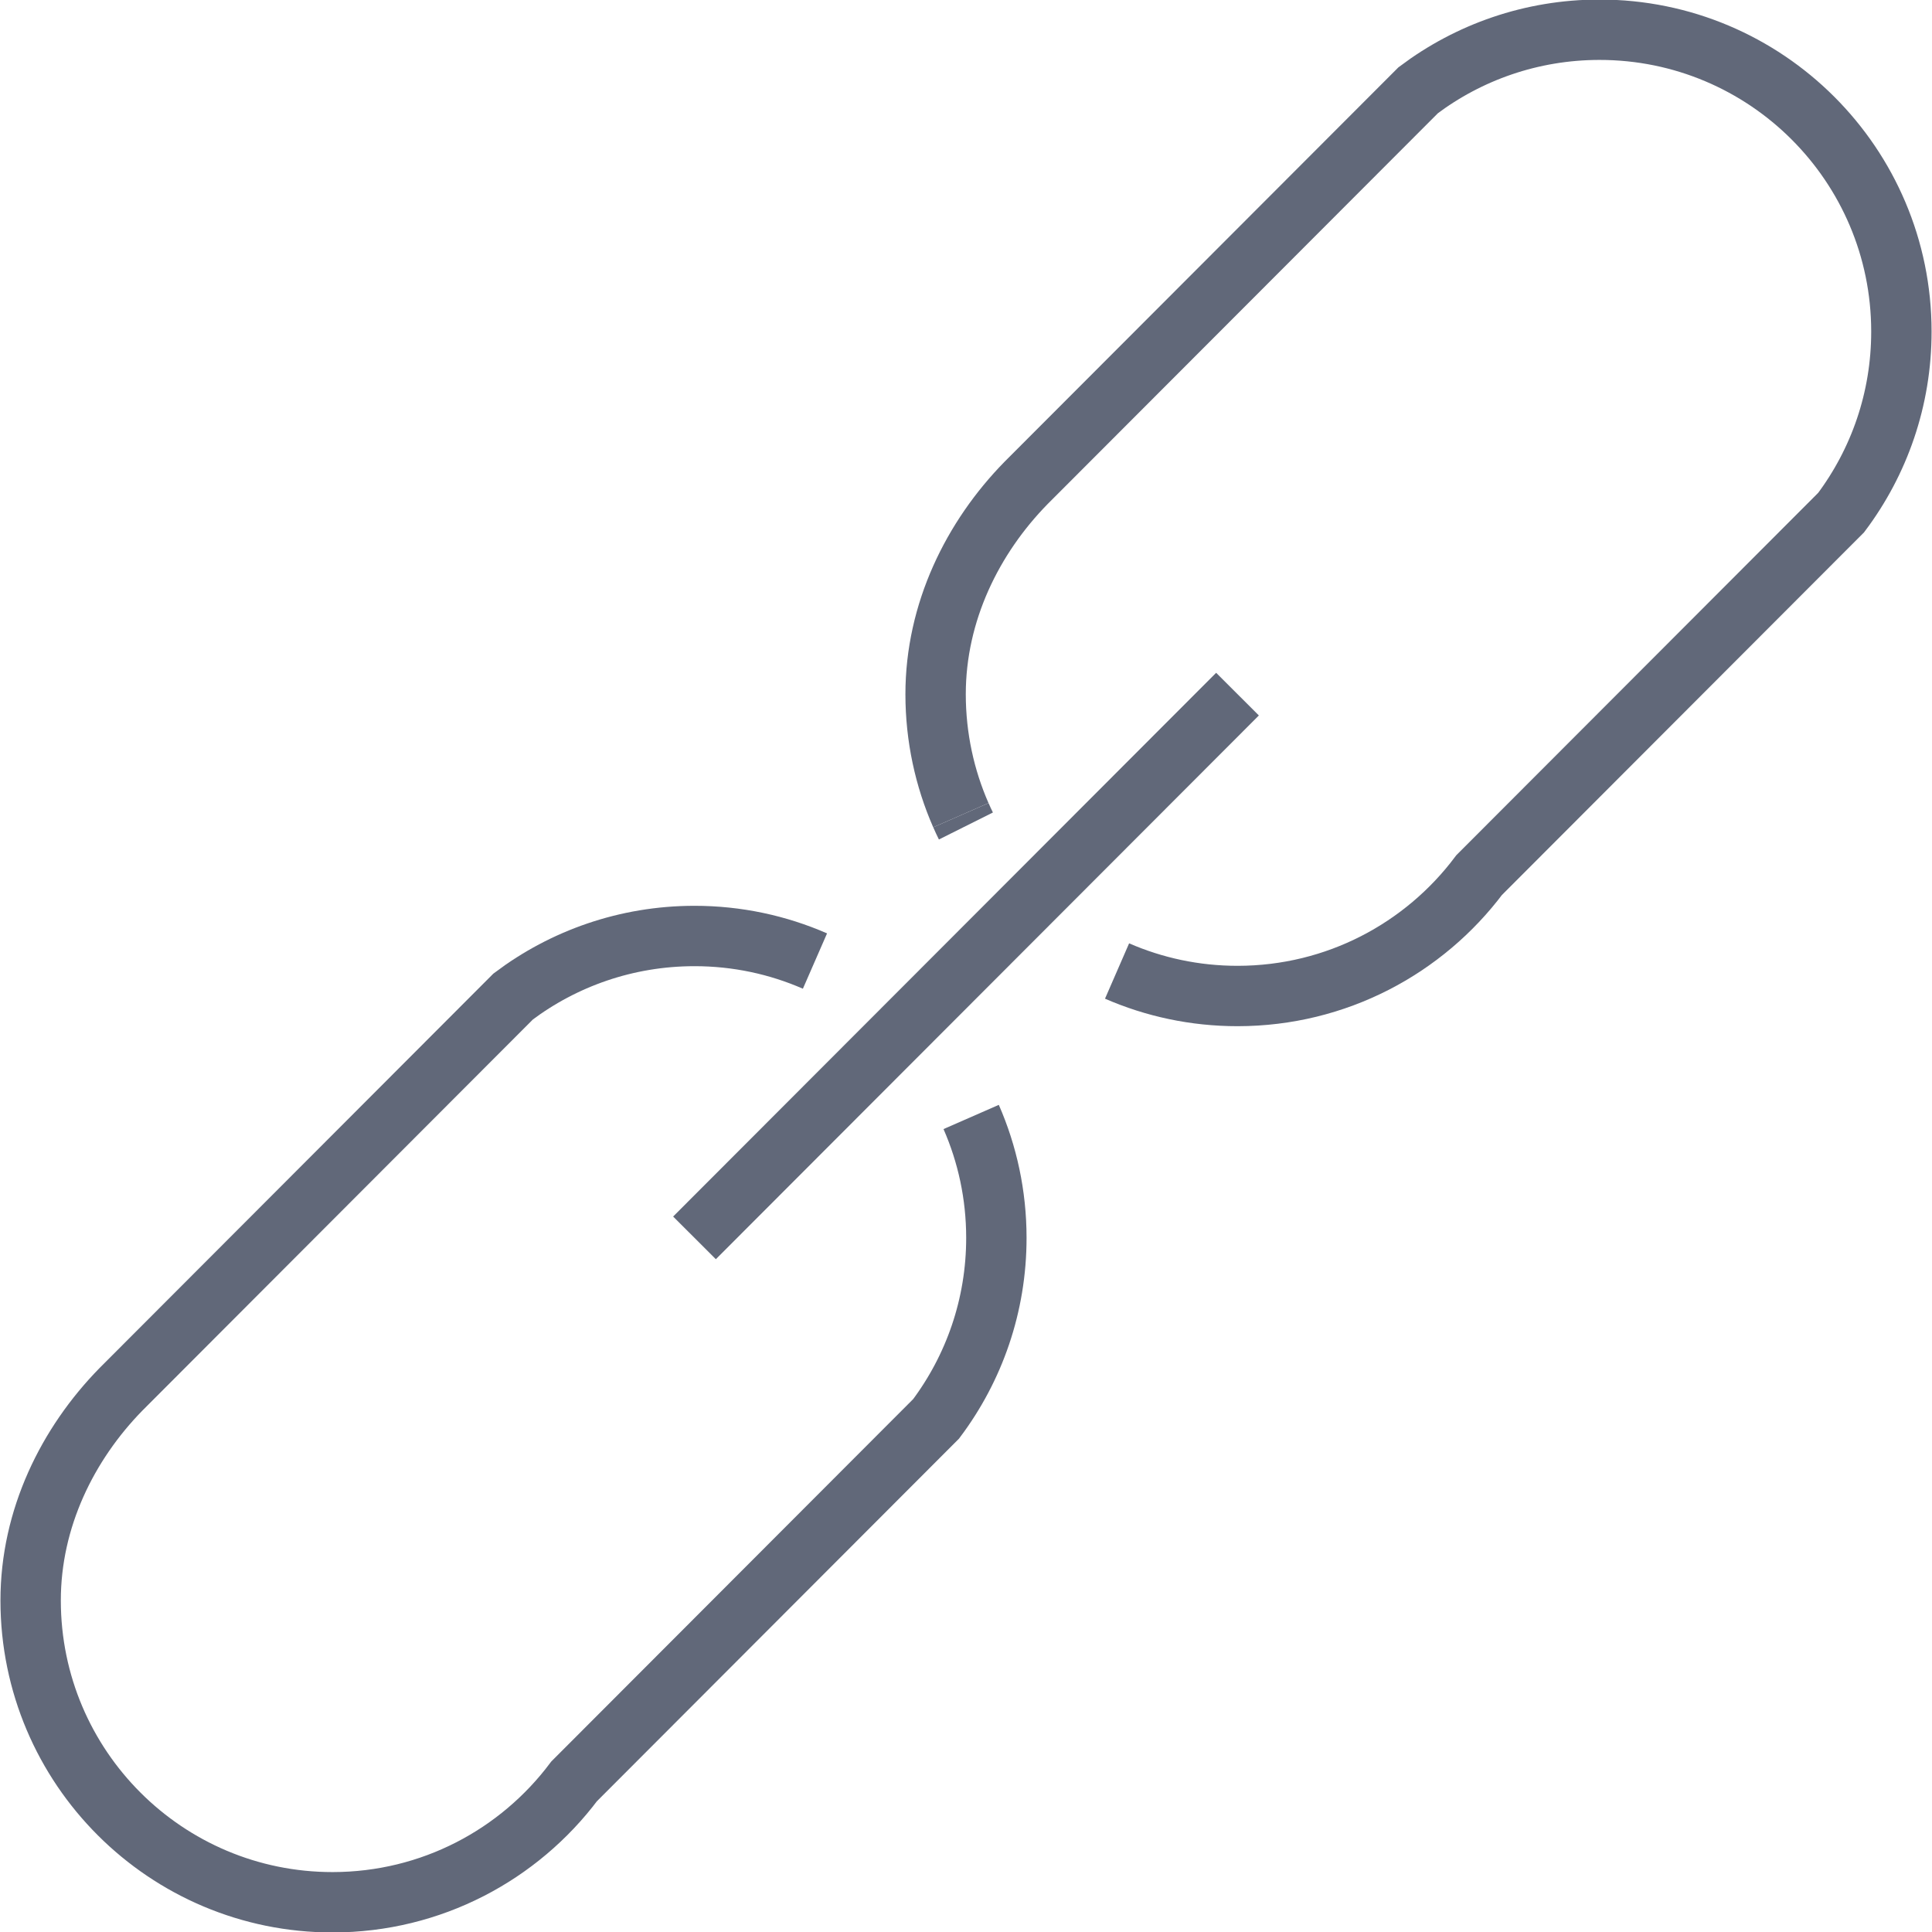 <?xml version="1.0" encoding="utf-8"?>
<!-- Generator: Adobe Illustrator 16.0.0, SVG Export Plug-In . SVG Version: 6.00 Build 0)  -->
<!DOCTYPE svg PUBLIC "-//W3C//DTD SVG 1.1//EN" "http://www.w3.org/Graphics/SVG/1.1/DTD/svg11.dtd">
<svg version="1.1" id="Layer_1" xmlns="http://www.w3.org/2000/svg" xmlns:xlink="http://www.w3.org/1999/xlink" x="0px" y="0px"
	 width="64px" height="64px" viewBox="0 0 64 64" enable-background="new 0 0 64 64" xml:space="preserve">
<path fill="none" stroke="#616879" stroke-width="2" stroke-miterlimit="10" d="M37.004,32.166c1.224,0.533,2.576,0.829,3.997,0.828
	c3.271-0.003,6.175-1.576,7.998-4.006L60.99,16.98c1.255-1.673,1.998-3.751,1.996-6.002c-0.003-5.522-4.484-9.997-10.007-9.993
	c-2.251,0.002-4.327,0.747-5.999,2.004L33.989,15.998c-1.768,1.805-2.997,4.277-2.996,7.003c0.001,1.424,0.3,2.778,0.837,4.003"/>
<path fill="none" stroke="#616879" stroke-width="2" stroke-miterlimit="10" d="M37.004,32.166"/>
<path fill="none" stroke="#616879" stroke-width="2" stroke-miterlimit="10" d="M31.831,27.004c0.053,0.121,0.107,0.24,0.166,0.358"
	/>
<path fill="none" stroke="#616879" stroke-width="2" stroke-miterlimit="10" d="M26.997,31.836c-1.225-0.535-2.577-0.831-3.998-0.83
	c-2.251,0.002-4.328,0.747-5.999,2.004L4.01,46.02c-1.768,1.804-2.997,4.276-2.995,7.002c0.003,5.522,4.484,9.997,10.007,9.993
	c3.271-0.003,6.174-1.576,7.997-4.006L31.01,47.001c1.255-1.673,1.998-3.751,1.996-6.002c-0.001-1.422-0.299-2.774-0.835-3.998"/>
<line fill="none" stroke="#616879" stroke-width="2" stroke-miterlimit="10" x1="23.006" y1="41.006" x2="40.994" y2="22.994"/>
</svg>
